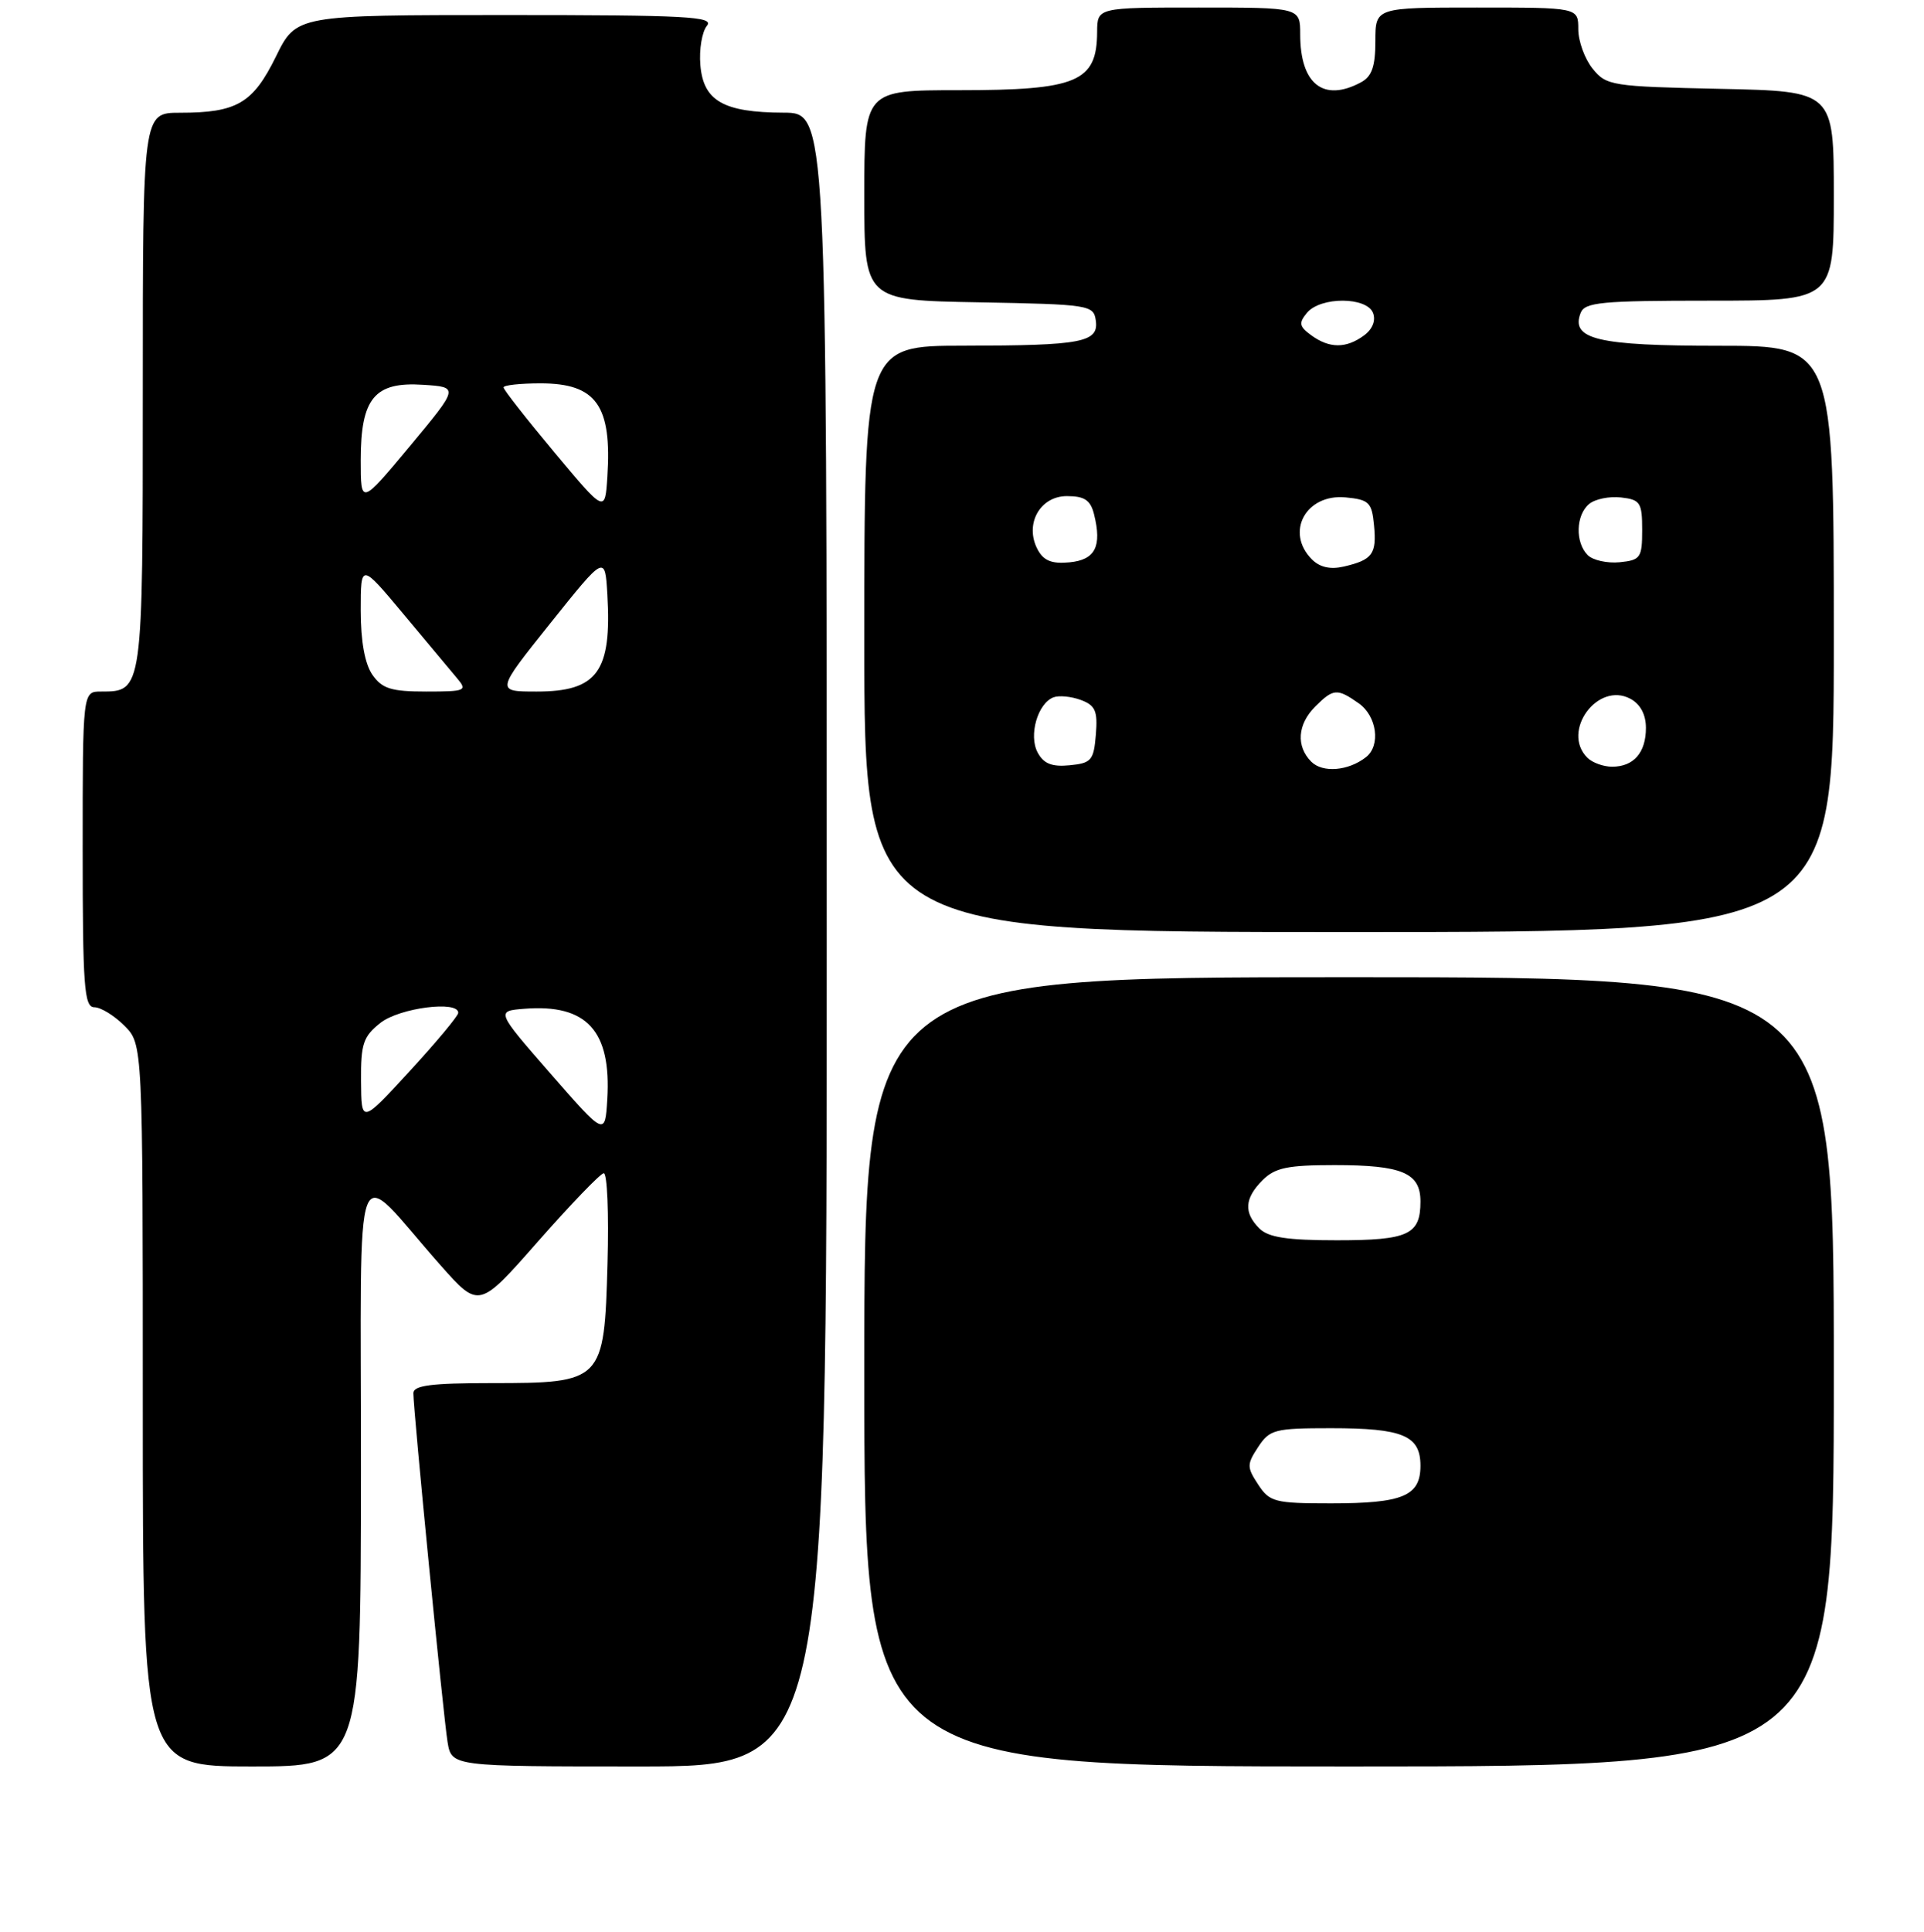 <?xml version="1.0" encoding="UTF-8" standalone="no"?>
<!DOCTYPE svg PUBLIC "-//W3C//DTD SVG 1.1//EN" "http://www.w3.org/Graphics/SVG/1.1/DTD/svg11.dtd" >
<svg xmlns="http://www.w3.org/2000/svg" xmlns:xlink="http://www.w3.org/1999/xlink" version="1.1" viewBox="0 0 256 257">
 <g >
 <path fill="currentColor"
d=" M 48.03 195.75 C 48.06 151.30 46.69 154.86 58.61 168.32 C 63.73 174.10 63.73 174.10 71.61 165.13 C 75.95 160.20 79.88 156.12 80.33 156.08 C 80.79 156.04 81.02 161.44 80.83 168.09 C 80.40 183.81 80.22 184.00 65.39 184.00 C 57.37 184.00 55.00 184.31 55.00 185.34 C 55.00 187.66 58.99 228.34 59.55 231.75 C 60.09 235.00 60.09 235.00 85.05 235.00 C 110.00 235.00 110.00 235.00 110.00 125.00 C 110.00 15.00 110.00 15.00 104.25 14.99 C 96.27 14.96 93.58 13.43 93.19 8.66 C 93.01 6.57 93.41 4.22 94.06 3.43 C 95.08 2.20 91.42 2.00 67.33 2.00 C 39.42 2.00 39.42 2.00 36.71 7.53 C 33.65 13.75 31.52 15.00 23.93 15.00 C 19.00 15.00 19.00 15.00 19.00 51.93 C 19.00 92.09 19.01 92.00 13.43 92.00 C 11.00 92.00 11.00 92.00 11.00 113.00 C 11.00 131.27 11.20 134.00 12.55 134.00 C 13.40 134.00 15.20 135.10 16.55 136.45 C 19.00 138.91 19.00 138.91 19.00 186.95 C 19.00 235.00 19.00 235.00 33.50 235.00 C 48.00 235.00 48.00 235.00 48.03 195.75 Z  M 244.00 182.50 C 244.00 130.00 244.00 130.00 179.50 130.00 C 115.00 130.00 115.00 130.00 115.00 182.50 C 115.00 235.00 115.00 235.00 179.50 235.00 C 244.00 235.00 244.00 235.00 244.00 182.50 Z  M 244.00 85.00 C 244.00 46.00 244.00 46.00 228.69 46.00 C 212.59 46.00 208.96 45.14 210.31 41.64 C 210.86 40.21 213.05 40.00 227.47 40.00 C 244.00 40.00 244.00 40.00 244.00 26.07 C 244.00 12.14 244.00 12.14 228.91 11.82 C 214.44 11.51 213.74 11.40 211.91 9.14 C 210.86 7.84 210.00 5.48 210.00 3.89 C 210.00 1.00 210.00 1.00 196.50 1.00 C 183.00 1.00 183.00 1.00 183.00 5.46 C 183.00 8.86 182.53 10.18 181.07 10.96 C 176.09 13.63 173.00 11.18 173.00 4.57 C 173.00 1.00 173.00 1.00 159.50 1.00 C 146.00 1.00 146.00 1.00 145.98 4.25 C 145.95 10.90 143.34 12.00 127.57 12.00 C 115.00 12.00 115.00 12.00 115.00 25.97 C 115.00 39.95 115.00 39.95 130.25 40.22 C 144.92 40.49 145.51 40.58 145.80 42.62 C 146.22 45.55 144.01 45.97 128.25 45.99 C 115.00 46.00 115.00 46.00 115.00 85.00 C 115.00 124.00 115.00 124.00 179.50 124.00 C 244.00 124.00 244.00 124.00 244.00 85.00 Z  M 73.24 142.82 C 65.99 134.50 65.99 134.50 69.80 134.20 C 78.08 133.55 81.35 137.13 80.80 146.25 C 80.50 151.13 80.50 151.13 73.24 142.82 Z  M 48.04 143.82 C 48.00 138.86 48.33 137.89 50.63 136.07 C 53.18 134.07 61.03 133.07 60.97 134.75 C 60.96 135.16 58.05 138.65 54.51 142.50 C 48.08 149.50 48.08 149.50 48.04 143.82 Z  M 49.56 89.78 C 48.55 88.33 48.00 85.34 48.00 81.22 C 48.00 74.89 48.00 74.89 53.68 81.69 C 56.80 85.44 60.02 89.29 60.83 90.25 C 62.21 91.88 61.94 92.00 56.71 92.00 C 52.06 92.00 50.85 91.62 49.56 89.78 Z  M 73.23 82.91 C 80.50 73.82 80.50 73.82 80.81 79.10 C 81.41 89.36 79.48 92.00 71.41 92.00 C 65.96 92.00 65.96 92.00 73.23 82.91 Z  M 73.75 60.16 C 70.04 55.72 67.00 51.84 67.00 51.54 C 67.00 51.24 69.22 51.00 71.93 51.00 C 79.33 51.00 81.43 53.94 80.81 63.44 C 80.50 68.24 80.50 68.24 73.75 60.16 Z  M 48.00 61.21 C 48.00 52.98 49.83 50.76 56.30 51.19 C 61.07 51.50 61.07 51.50 54.54 59.35 C 48.00 67.20 48.00 67.20 48.00 61.21 Z  M 167.41 197.50 C 165.89 195.18 165.89 194.82 167.41 192.50 C 168.93 190.18 169.61 190.00 177.09 190.00 C 186.68 190.00 189.00 190.98 189.00 195.00 C 189.00 199.02 186.68 200.00 177.09 200.00 C 169.61 200.00 168.93 199.82 167.41 197.50 Z  M 167.57 163.43 C 165.46 161.32 165.59 159.41 168.00 157.00 C 169.65 155.35 171.33 155.00 177.57 155.00 C 186.56 155.00 189.00 156.03 189.00 159.84 C 189.00 164.26 187.41 165.00 177.87 165.00 C 171.27 165.00 168.76 164.62 167.57 163.43 Z  M 174.48 101.34 C 172.43 99.28 172.63 96.37 175.00 94.00 C 177.41 91.59 177.92 91.55 180.78 93.56 C 183.20 95.26 183.74 99.18 181.75 100.73 C 179.40 102.57 176.00 102.85 174.48 101.34 Z  M 138.07 100.12 C 136.84 97.84 138.07 93.57 140.17 92.77 C 140.90 92.49 142.54 92.65 143.81 93.12 C 145.75 93.84 146.07 94.58 145.81 97.74 C 145.53 101.16 145.21 101.53 142.32 101.81 C 139.96 102.04 138.86 101.60 138.07 100.12 Z  M 211.20 100.80 C 207.70 97.30 212.57 90.63 216.93 92.96 C 218.26 93.67 219.00 95.06 219.00 96.84 C 219.00 100.13 217.37 102.00 214.50 102.00 C 213.34 102.00 211.86 101.46 211.20 100.80 Z  M 174.57 74.43 C 170.96 70.82 173.75 65.67 179.04 66.17 C 182.16 66.47 182.53 66.83 182.82 69.88 C 183.19 73.70 182.62 74.48 178.82 75.37 C 177.03 75.79 175.62 75.48 174.57 74.43 Z  M 138.07 73.12 C 136.28 69.78 138.34 66.00 141.96 66.00 C 144.30 66.00 145.10 66.53 145.57 68.42 C 146.64 72.70 145.73 74.48 142.31 74.81 C 139.96 75.04 138.86 74.60 138.07 73.12 Z  M 211.25 73.85 C 209.57 72.17 209.67 68.52 211.44 67.05 C 212.23 66.39 214.14 66.00 215.69 66.18 C 218.25 66.47 218.50 66.86 218.50 70.50 C 218.50 74.21 218.28 74.52 215.50 74.80 C 213.84 74.96 211.93 74.53 211.25 73.85 Z  M 174.48 44.61 C 172.86 43.43 172.78 42.97 173.91 41.61 C 175.71 39.45 181.86 39.47 182.69 41.64 C 183.08 42.65 182.61 43.81 181.47 44.64 C 179.10 46.38 176.88 46.36 174.48 44.61 Z "/>
</g>
</svg>